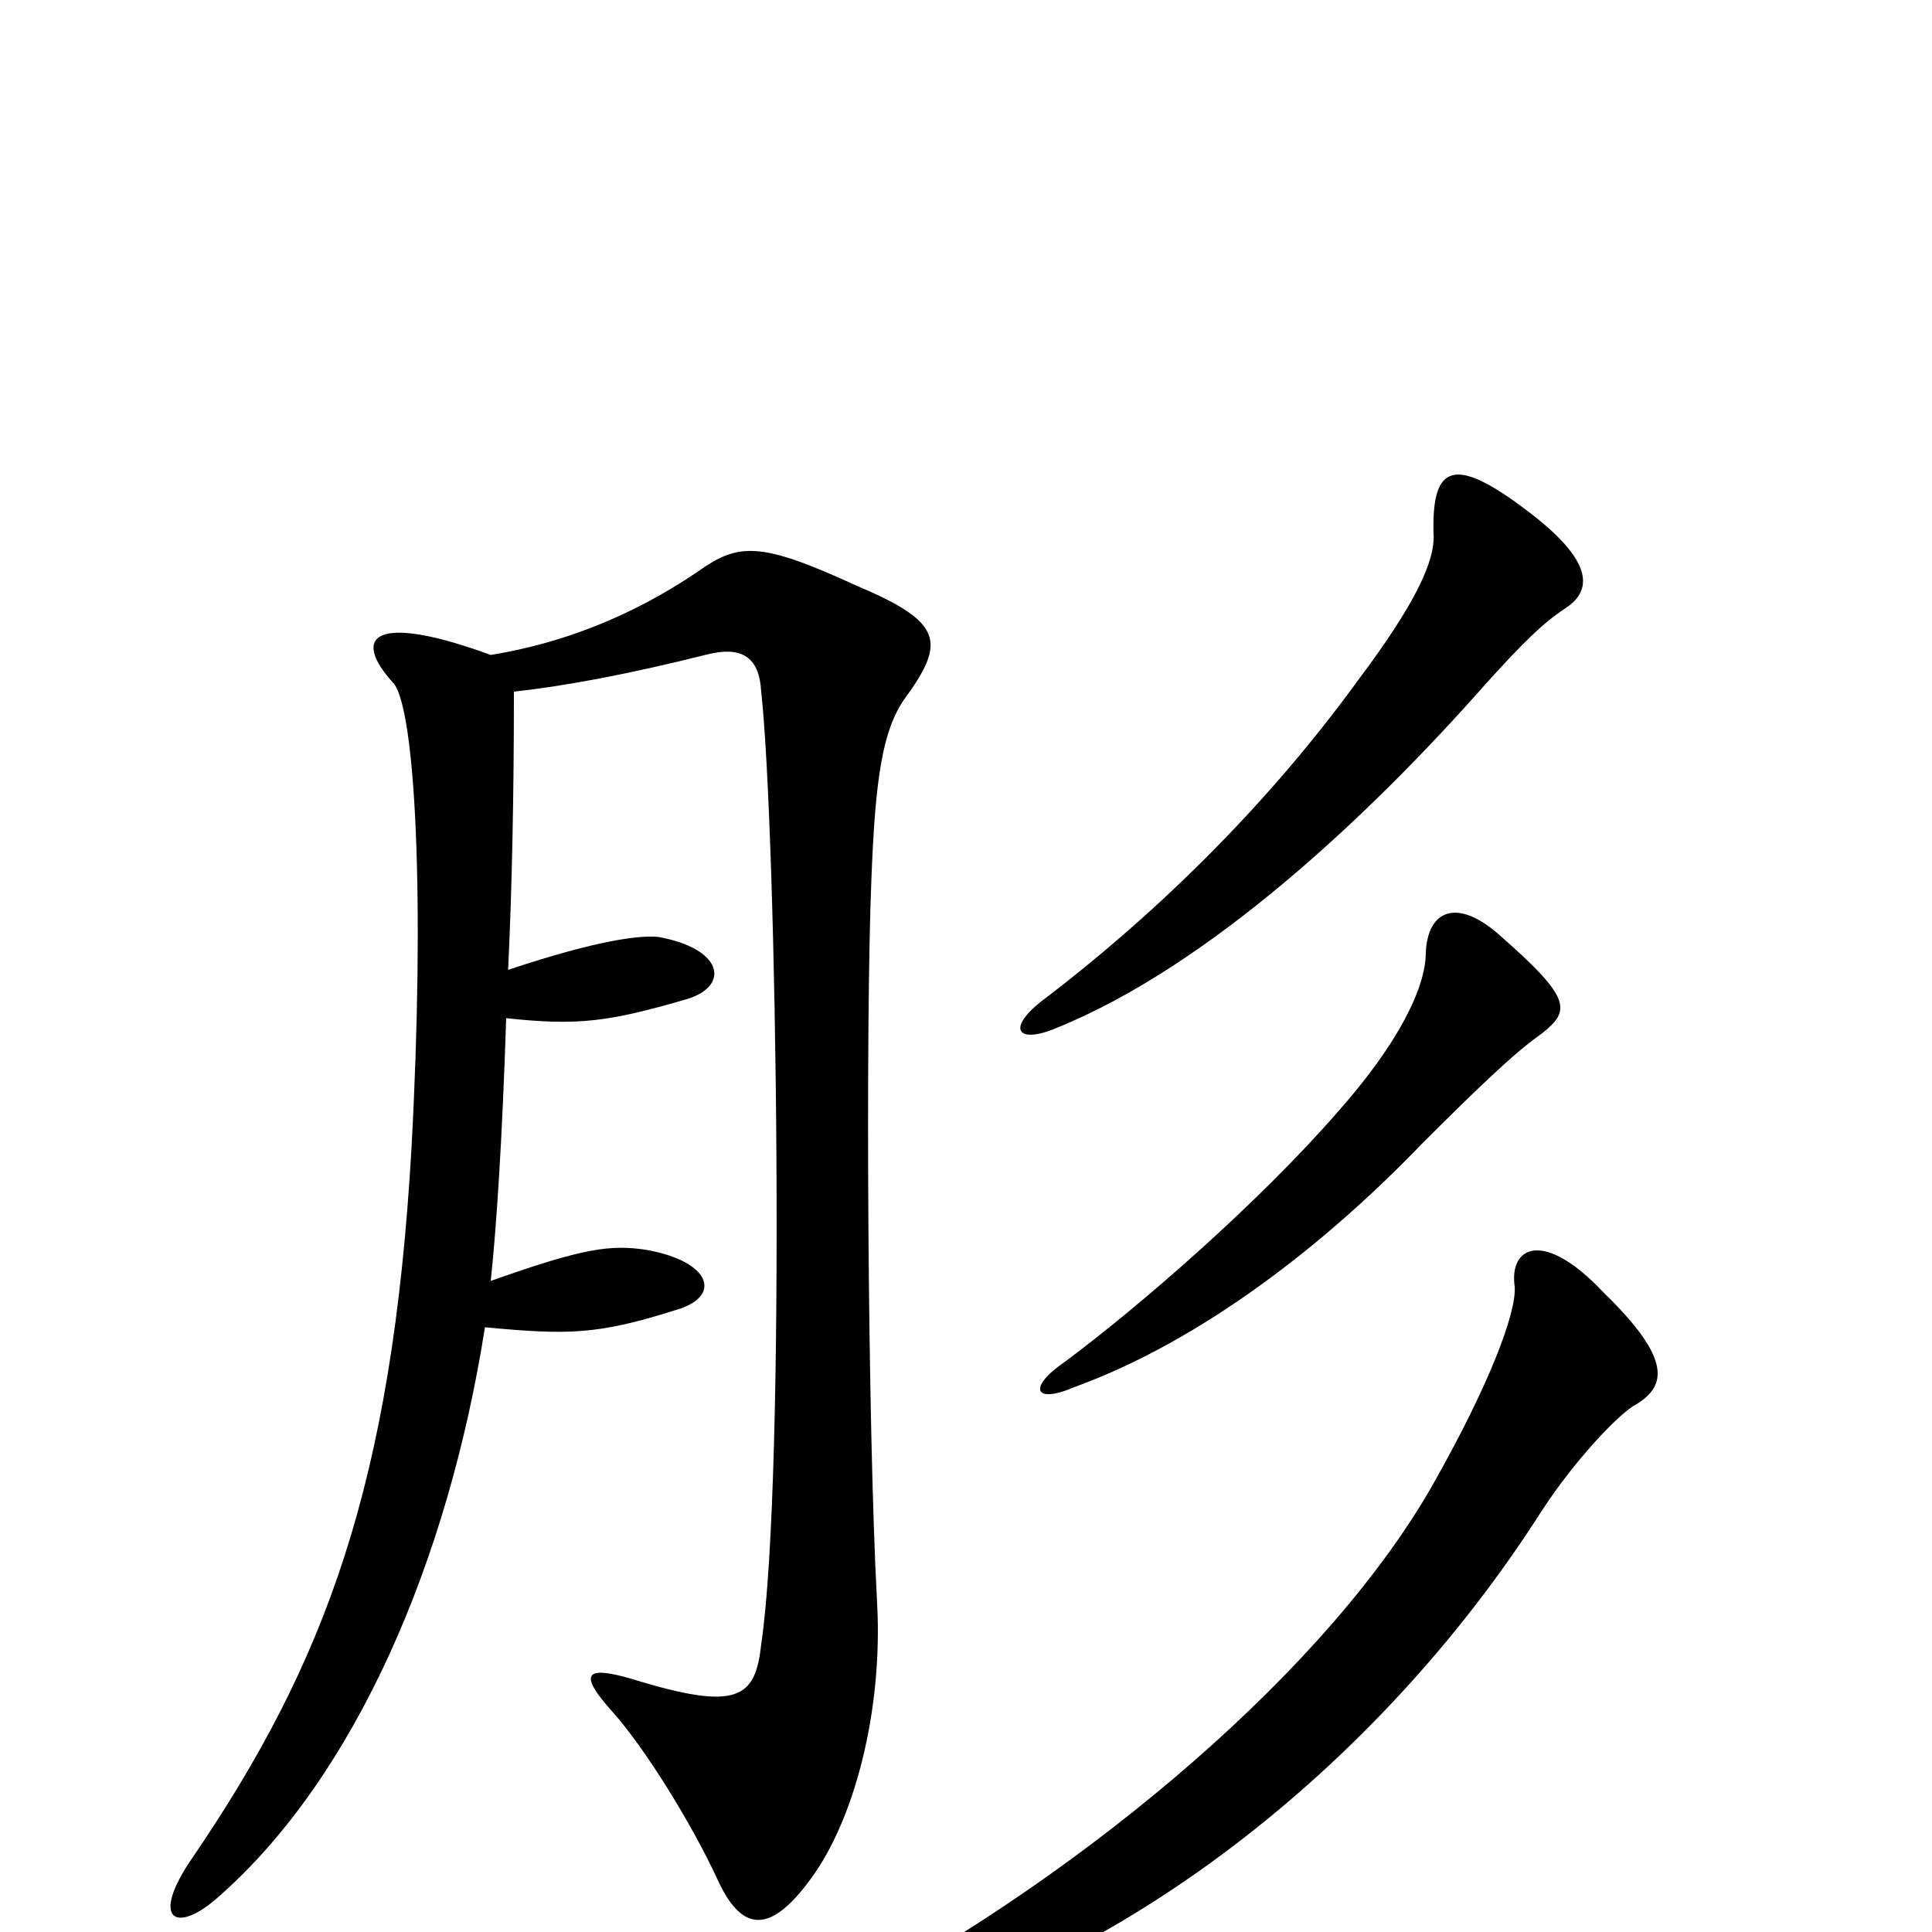 <svg xmlns="http://www.w3.org/2000/svg" viewBox="0 -1000 1000 1000">
	<path fill="#000000" d="M810 -685C824 -694 826 -709 790 -736C753 -764 741 -760 742 -724C743 -710 733 -688 703 -648C658 -586 602 -530 542 -484C520 -468 526 -459 547 -468C626 -500 709 -578 769 -646C788 -667 798 -677 810 -685ZM798 -465C813 -477 814 -483 775 -517C754 -535 739 -529 738 -507C738 -489 724 -460 692 -424C651 -377 590 -324 551 -295C532 -282 535 -273 556 -282C622 -306 686 -356 736 -408C767 -439 785 -456 798 -465ZM468 -638C490 -668 488 -678 443 -697C393 -720 382 -719 361 -704C327 -681 291 -667 254 -661C194 -683 181 -671 204 -646C215 -631 220 -535 213 -406C203 -231 168 -139 100 -39C77 -6 91 2 114 -19C184 -81 232 -192 251 -313C294 -309 309 -309 350 -322C374 -329 368 -347 335 -353C316 -356 302 -354 254 -337C257 -365 260 -411 262 -473C299 -469 315 -471 356 -483C378 -490 374 -509 341 -515C332 -516 311 -514 263 -498C265 -540 266 -588 266 -642C293 -645 325 -651 365 -661C384 -666 393 -660 394 -642C402 -570 407 -236 394 -149C391 -121 382 -114 327 -131C303 -138 299 -134 317 -114C334 -95 358 -56 371 -28C384 1 399 1 420 -28C442 -58 457 -114 454 -170C449 -262 448 -471 451 -544C453 -598 457 -622 468 -638ZM845 -272C863 -282 866 -296 830 -331C799 -364 781 -355 784 -334C785 -320 770 -282 743 -234C689 -137 563 -31 439 35C410 51 413 56 445 50C575 21 712 -83 798 -218C815 -244 836 -266 845 -272Z"/>
</svg>